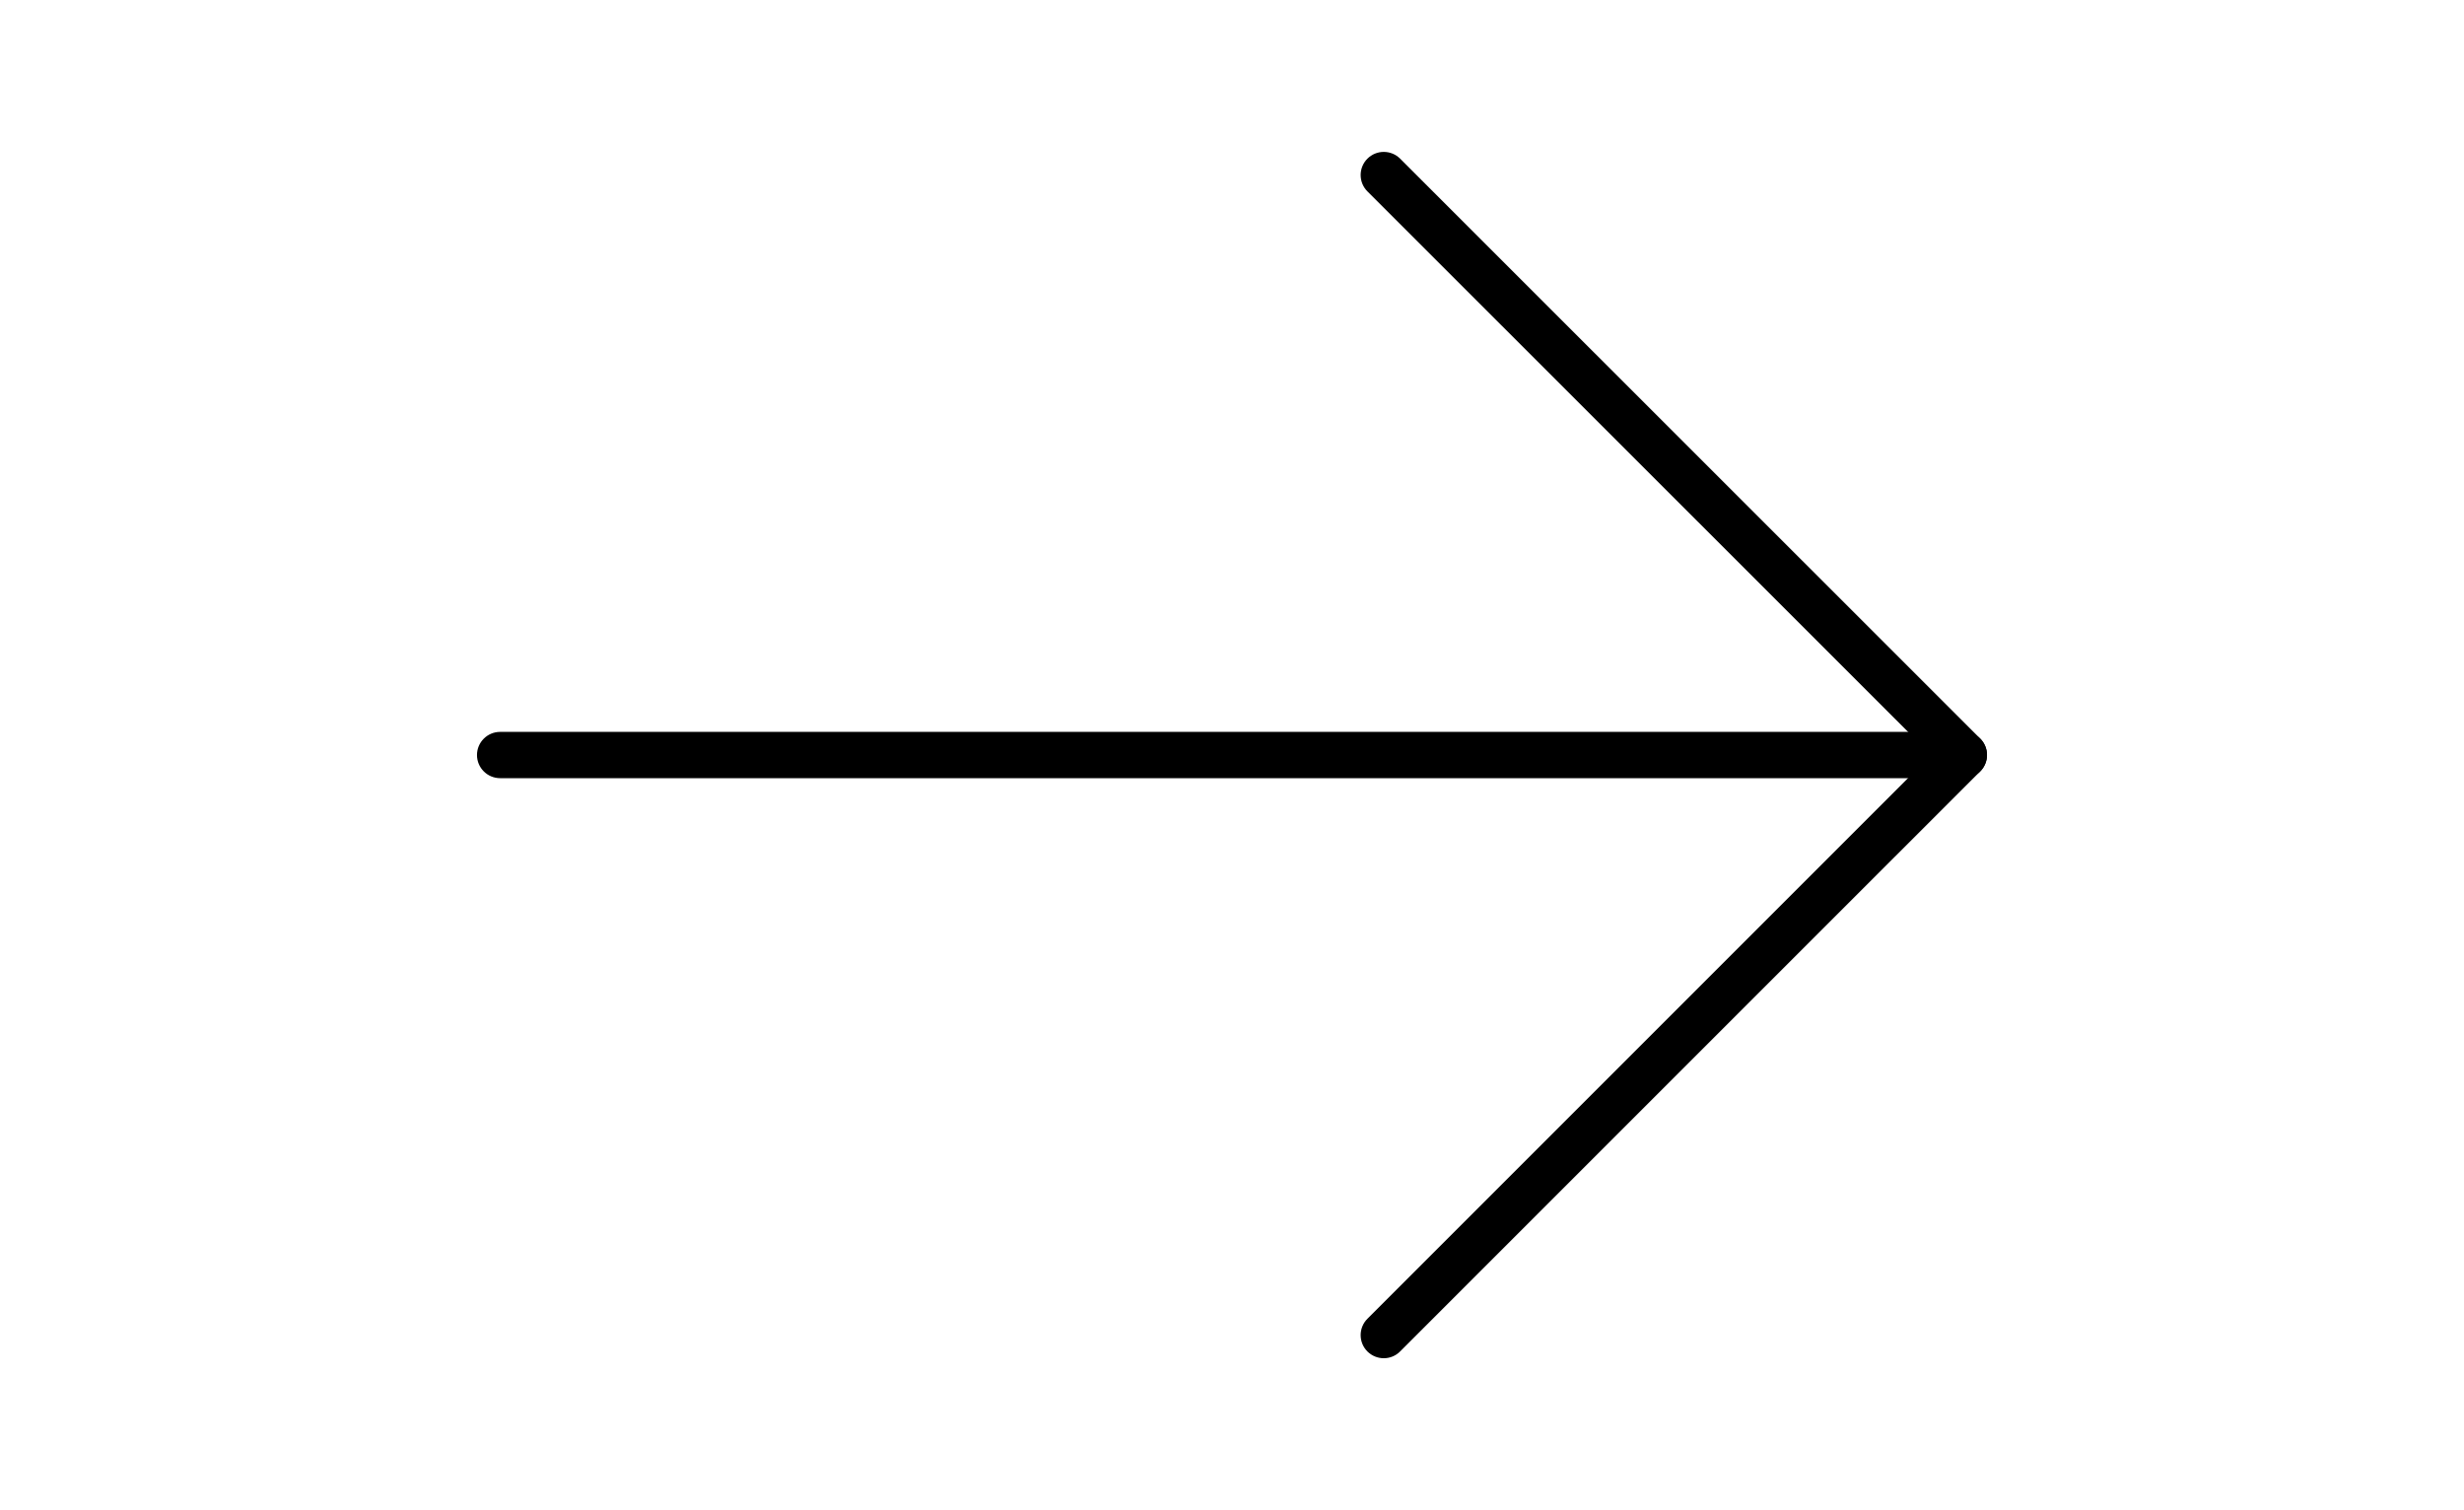 <?xml version="1.0" encoding="iso-8859-1"?>
<!-- Generator: Adobe Illustrator 19.0.0, SVG Export Plug-In . SVG Version: 6.00 Build 0)  -->
<svg version="1.1" id="Capa_1" xmlns="http://www.w3.org/2000/svg" xmlns:xlink="http://www.w3.org/1999/xlink" x="0px" y="0px" height="20px" weight="20px"
	 viewBox="0 0 32.635 32.635" style="enable-background:new 0 0 32.635 32.635;" xml:space="preserve">
<g>
	<path d="M32.135,16.817H0.5c-0.276,0-0.5-0.224-0.5-0.5s0.224-0.5,0.5-0.5h31.635c0.276,0,0.5,0.224,0.5,0.5
		S32.411,16.817,32.135,16.817z"/>
	<path d="M19.598,29.353c-0.128,0-0.256-0.049-0.354-0.146c-0.195-0.195-0.195-0.512,0-0.707l12.184-12.184L19.244,4.136
		c-0.195-0.195-0.195-0.512,0-0.707s0.512-0.195,0.707,0l12.537,12.533c0.094,0.094,0.146,0.221,0.146,0.354
		s-0.053,0.26-0.146,0.354L19.951,29.206C19.854,29.304,19.726,29.353,19.598,29.353z"/>
</g>
<g>
</g>
<g>
</g>
<g>
</g>
<g>
</g>
<g>
</g>
<g>
</g>
<g>
</g>
<g>
</g>
<g>
</g>
<g>
</g>
<g>
</g>
<g>
</g>
<g>
</g>
<g>
</g>
<g>
</g>
</svg>
